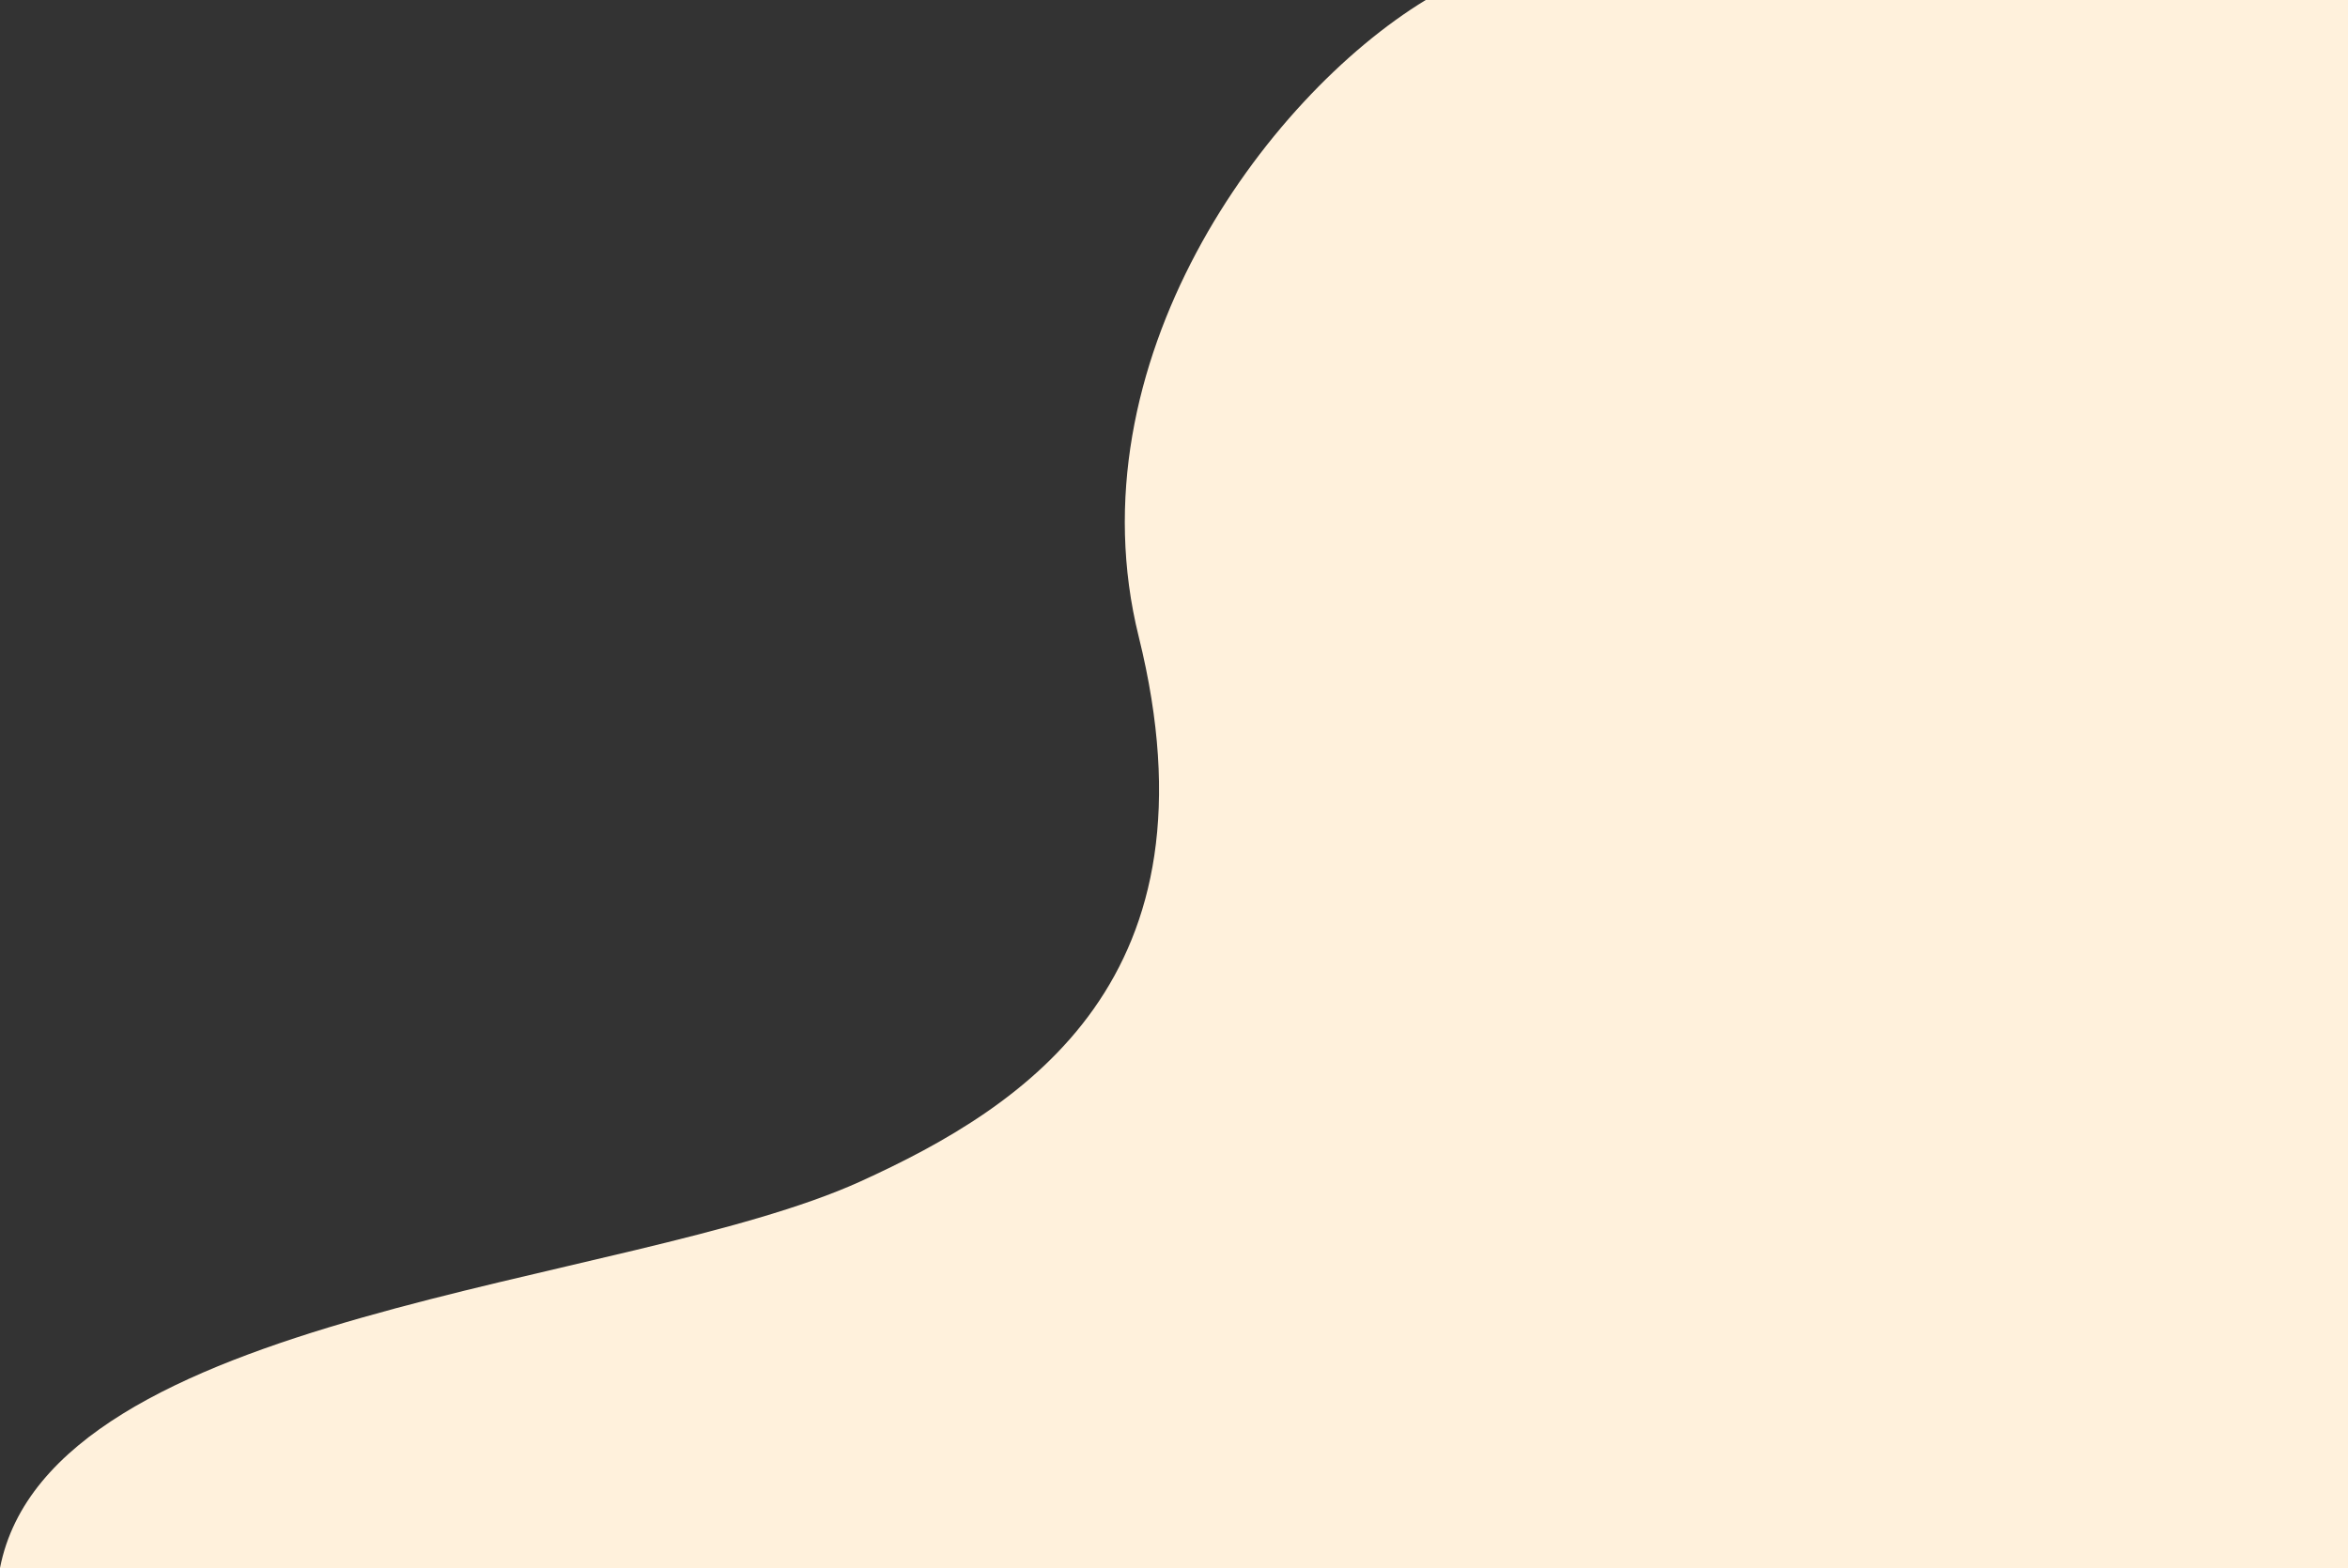 <svg preserveAspectRatio="none" width="100%" height="100%" viewBox="0 0 1497 1000" fill="none" xmlns="http://www.w3.org/2000/svg">

<rect x="0" y="0" width="1497" height="1000" fill="#333333" stroke="none"/>

<path d="M726 406C682.8 231.6 806.166 62.667 909 0H1497V1000H0C32 835.5 400 821 548.5 753.5C654.651 705.249 780 624 726 406Z" fill="#FFF1DC"/>
</svg>
